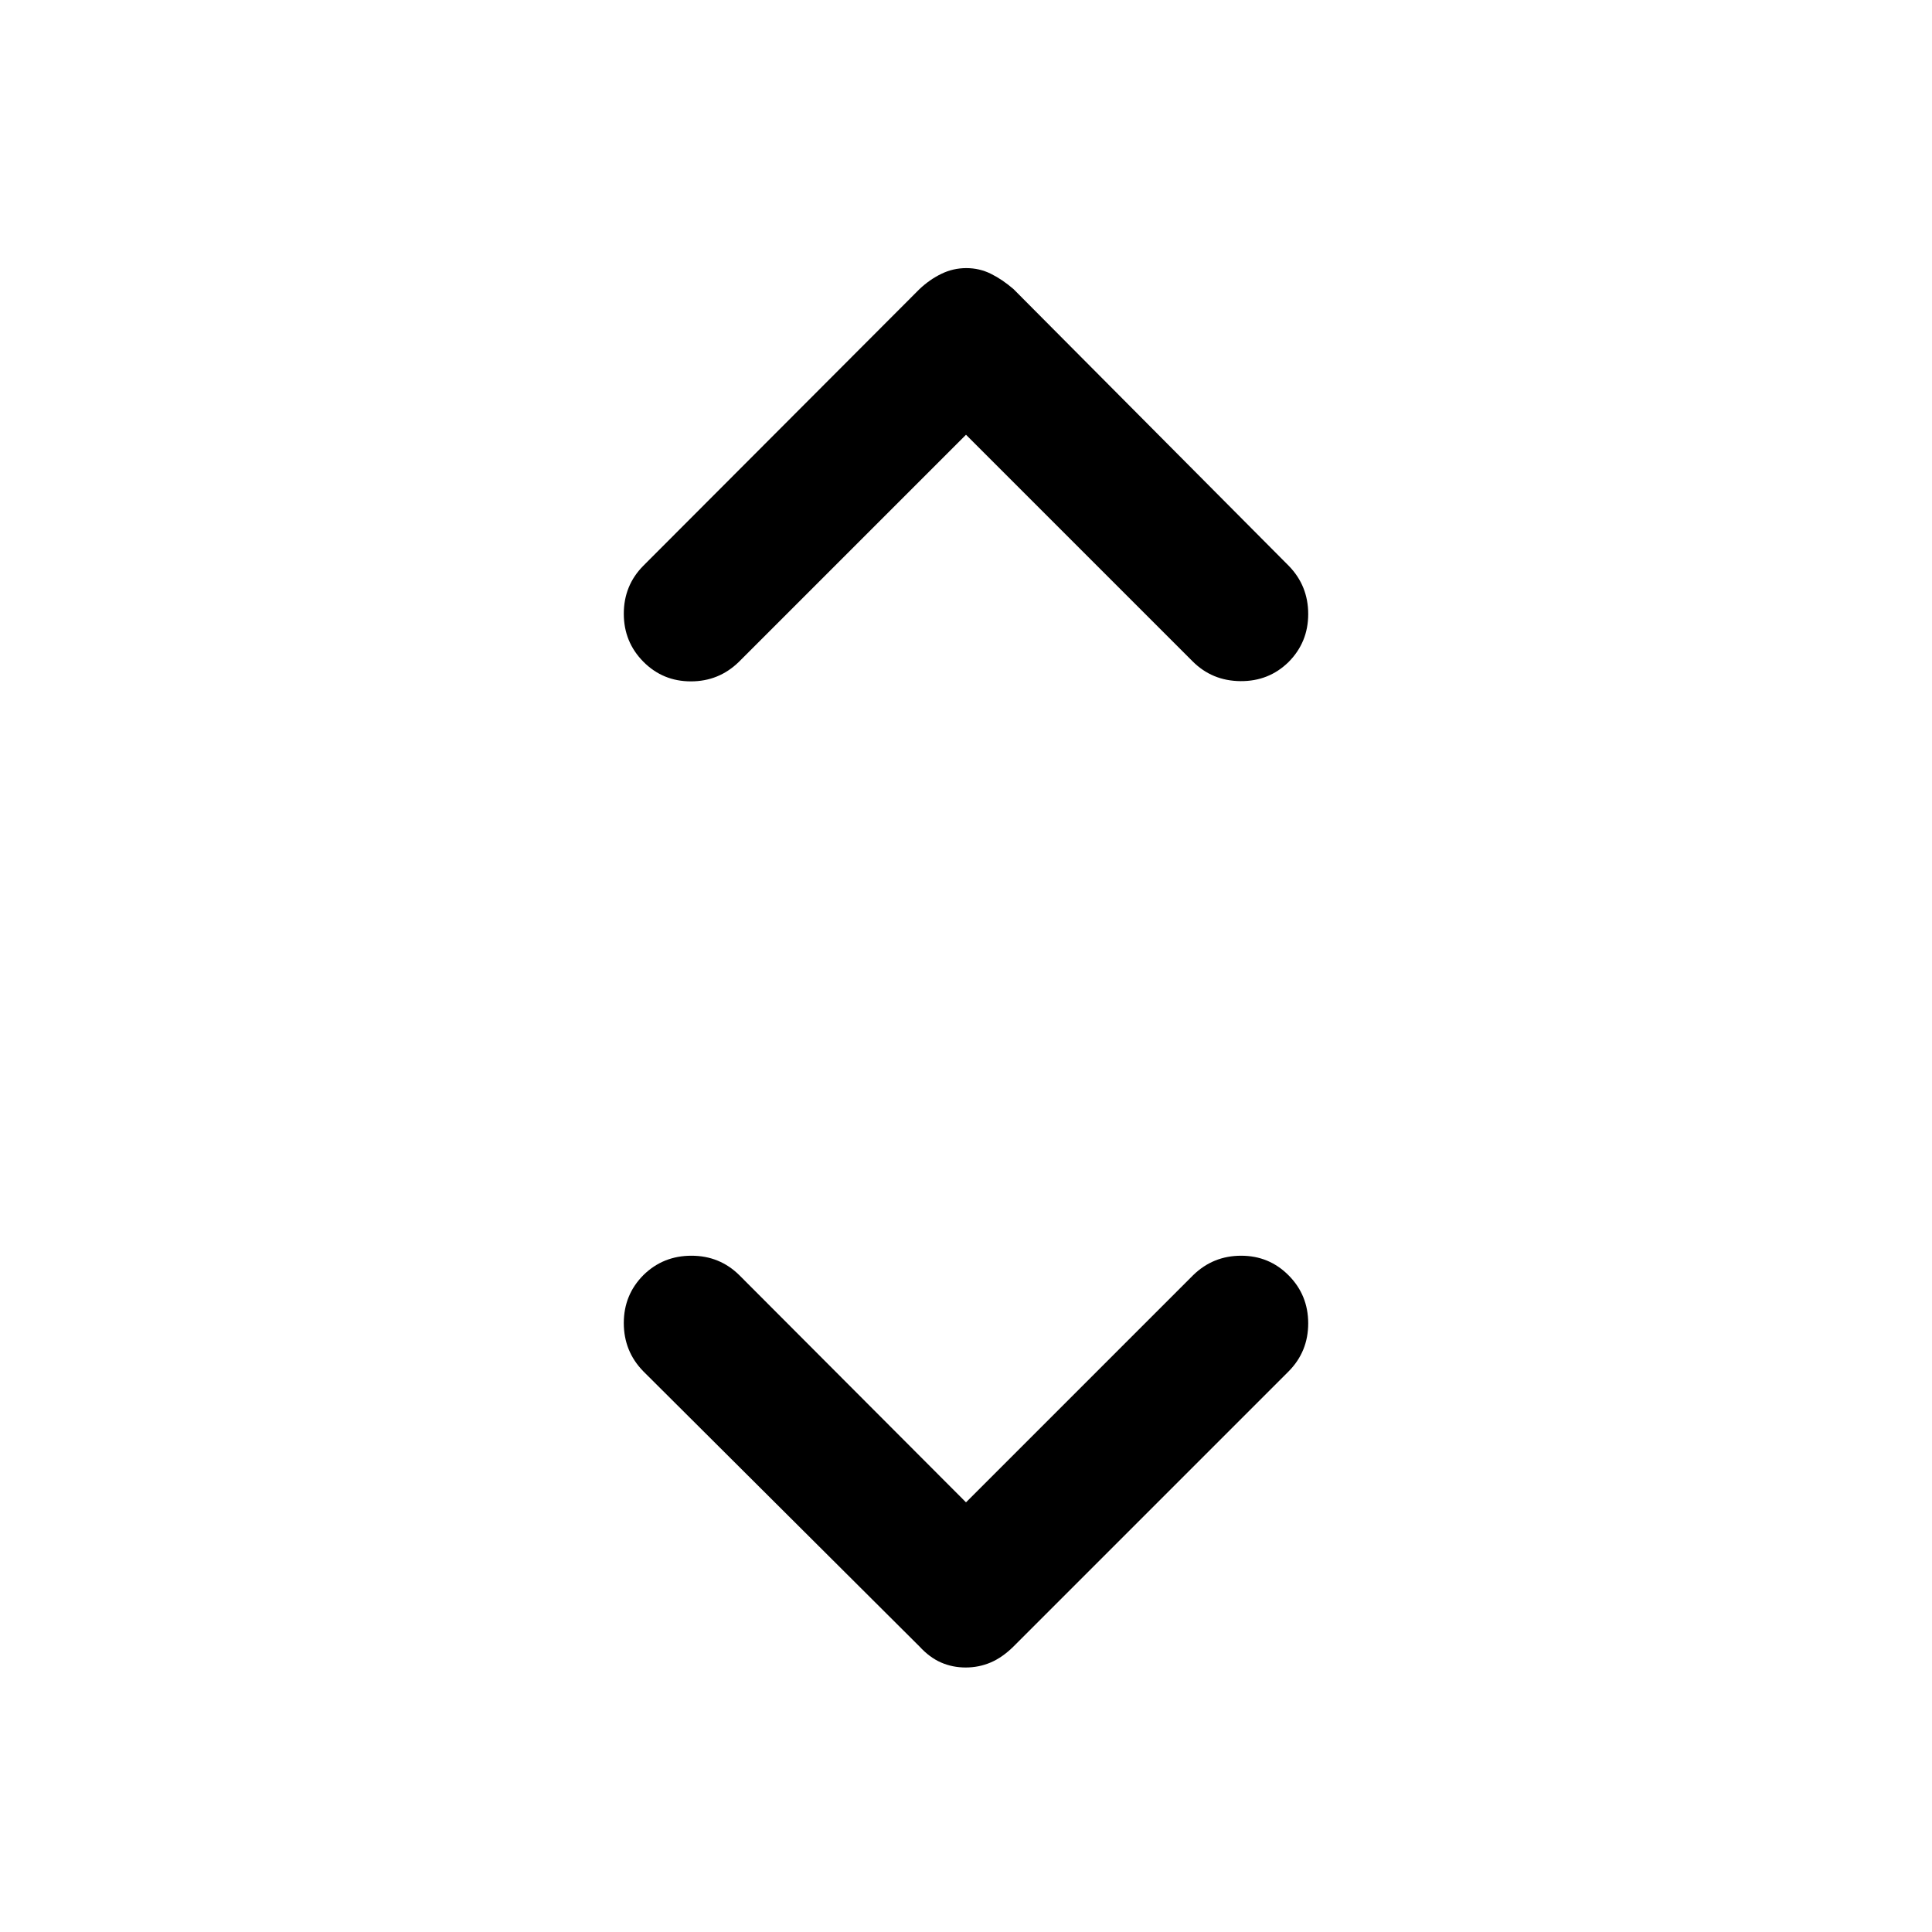 <svg xmlns="http://www.w3.org/2000/svg" height="48" viewBox="0 -960 960 960" width="48"><path d="m480-213.5 112.85-112.85q9.93-9.69 23.87-9.69 13.93 0 23.63 9.8 9.69 9.79 9.69 23.81t-9.69 23.82L503.61-141.87q-5.52 5.46-11.37 7.95-5.84 2.49-12.4 2.49-6.56 0-12.25-2.49-5.7-2.49-10.7-7.95L319.65-278.61q-9.69-9.93-9.69-23.99 0-14.05 9.8-23.87 9.79-9.57 23.81-9.57t23.82 9.69L480-213.5Zm0-530.48L367.15-631.13q-9.93 9.7-23.87 9.7-13.93 0-23.63-9.8-9.69-9.8-9.69-23.82t9.69-23.82l137.24-137.48q5.02-4.74 10.86-7.58 5.85-2.85 12.4-2.85 6.56 0 12.27 2.85 5.71 2.84 11.19 7.58l136.74 137.48q9.69 9.93 9.69 23.99 0 14.05-9.8 23.87-9.79 9.58-23.87 9.46-14.07-.12-23.76-9.82L480-743.98Z"/></svg>